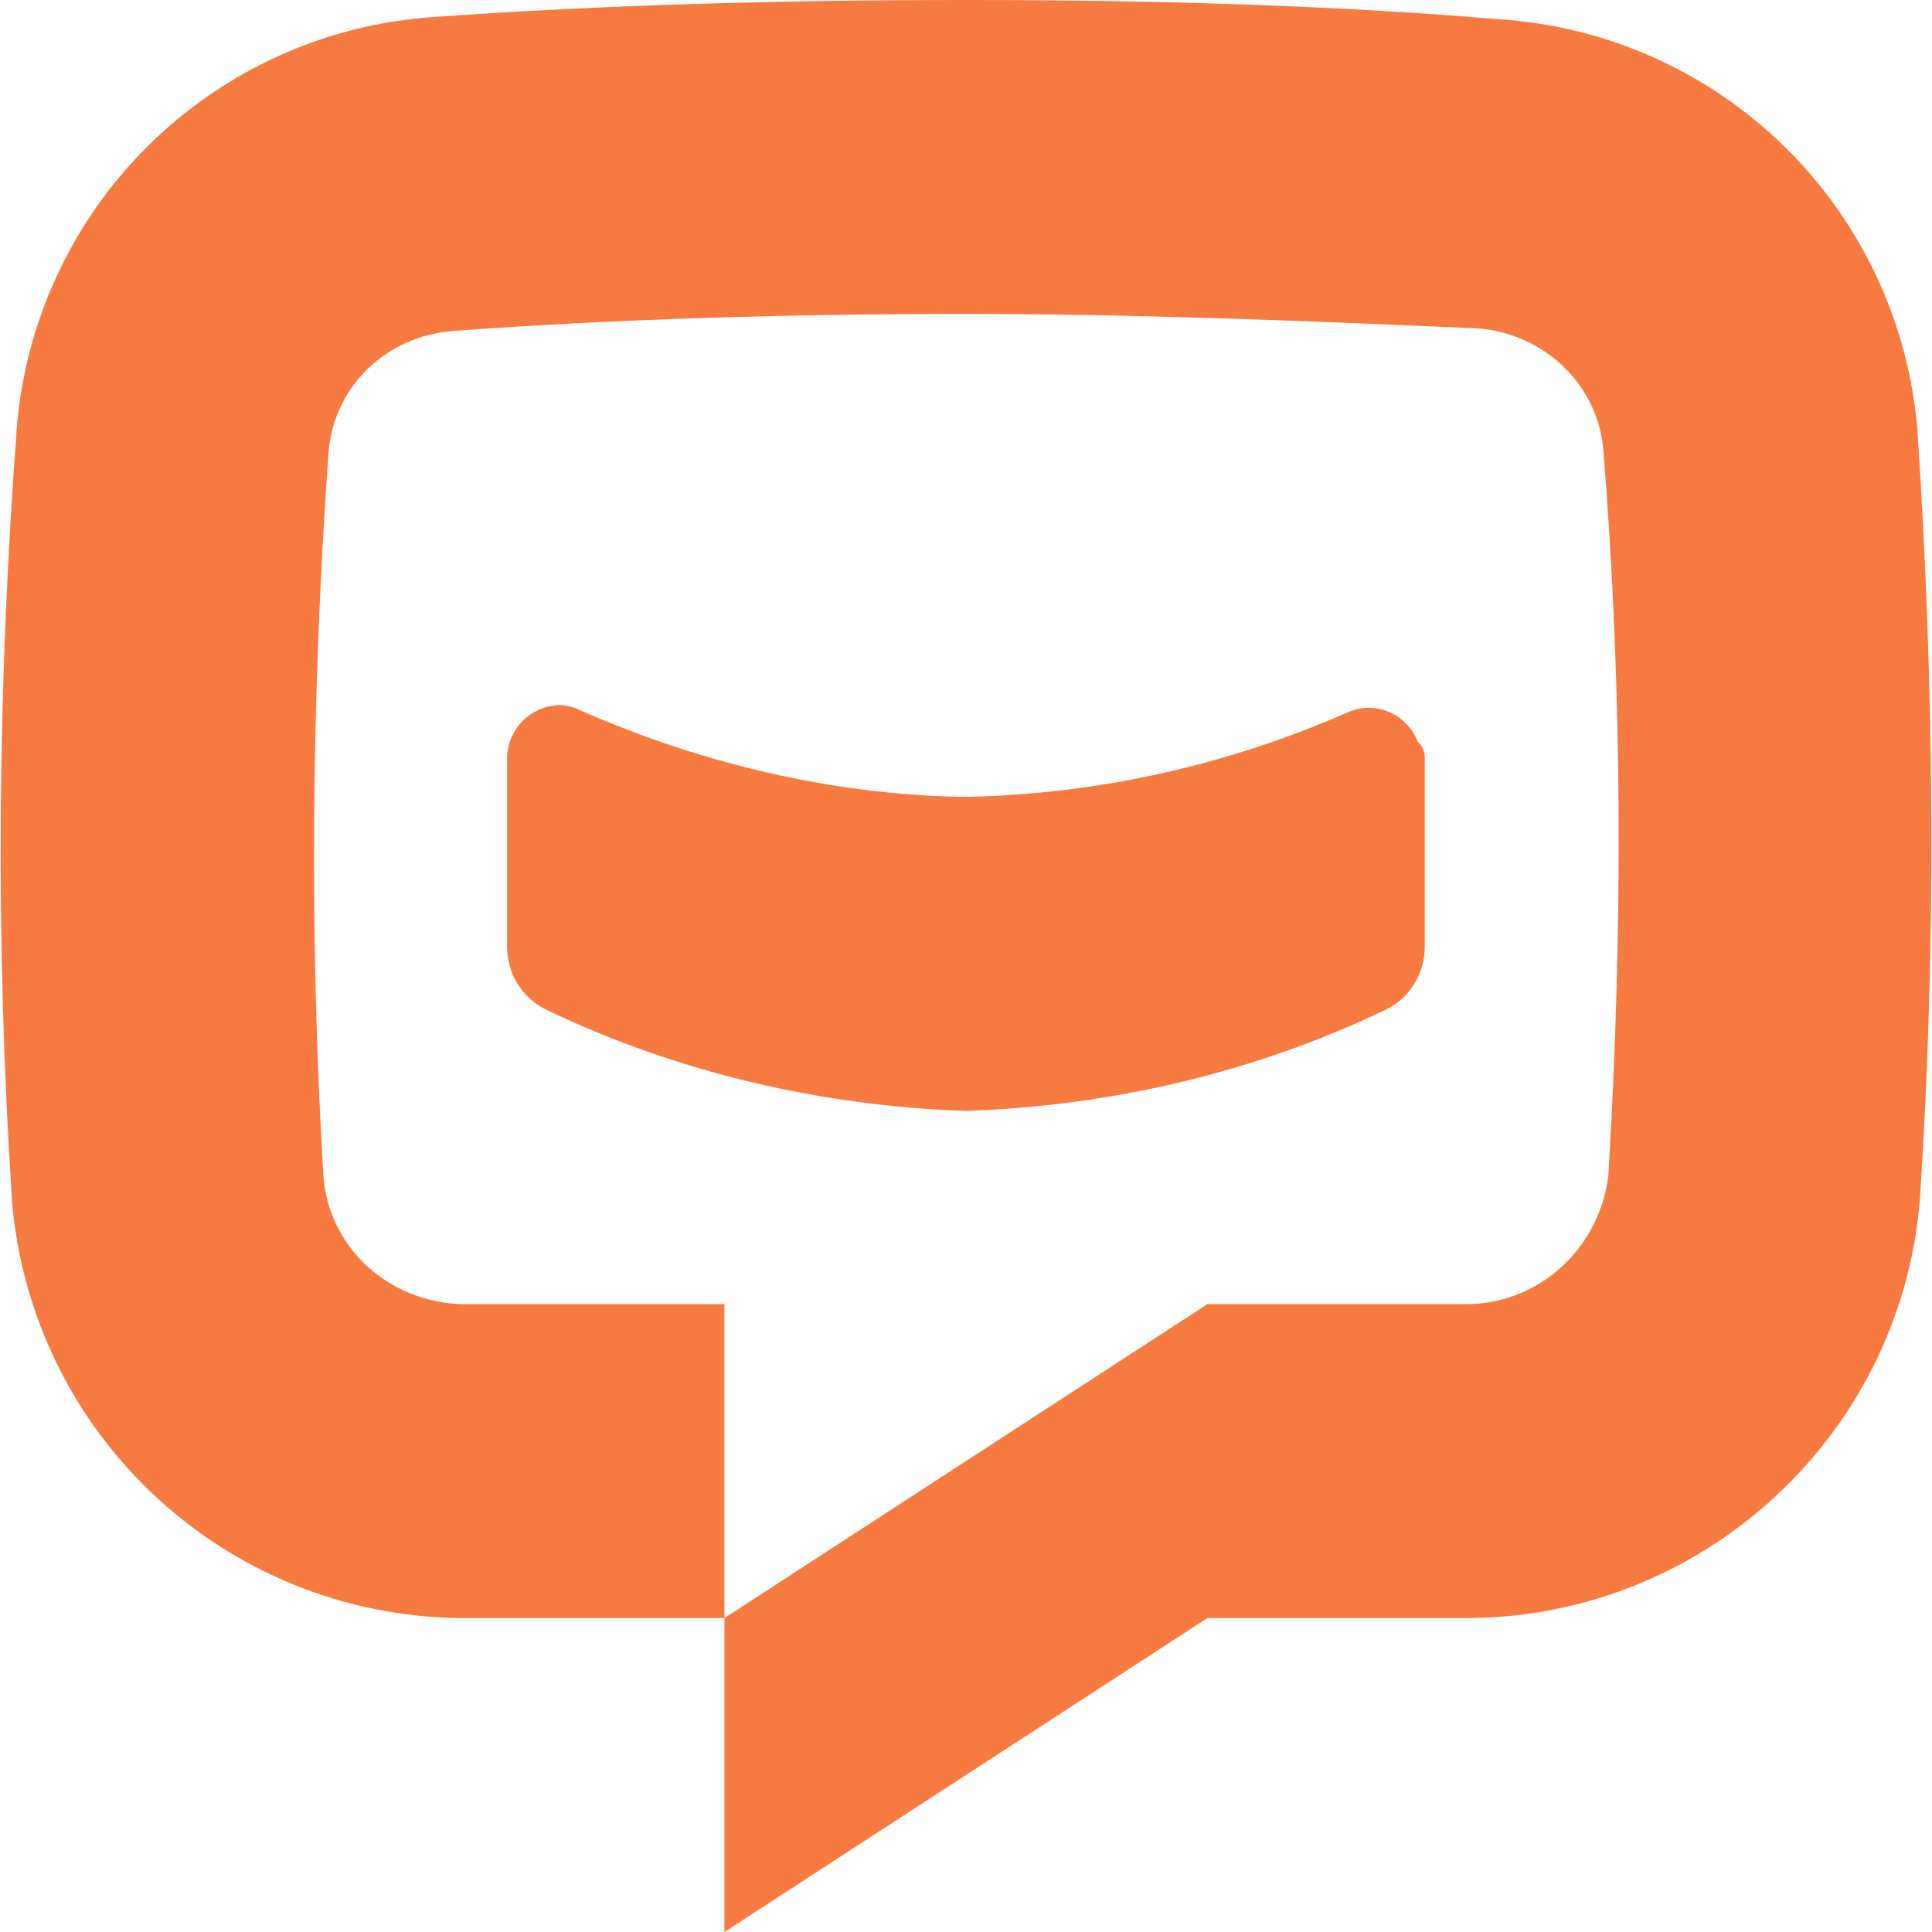 <svg width="30" height="30" viewBox="0 0 30 30" fill="none" xmlns="http://www.w3.org/2000/svg">
<g clip-path="url(#clip0_32_377)">
<path d="M14.999 0C12.186 0 9.374 0.075 6.749 0.263C5.083 0.371 3.511 1.074 2.32 2.244C1.129 3.414 0.399 4.974 0.261 6.638C-0.039 10.65 -0.076 14.625 0.186 18.637C0.33 20.421 1.146 22.083 2.469 23.287C3.791 24.492 5.522 25.148 7.311 25.125H11.249V20.25H7.311C6.149 20.288 5.136 19.462 5.024 18.3C4.799 14.55 4.836 10.8 5.099 7.05C5.174 6 5.999 5.213 7.049 5.138C9.599 4.95 12.299 4.875 14.999 4.875C17.699 4.875 20.399 4.987 22.949 5.1C23.961 5.175 24.824 5.963 24.899 7.013C25.199 10.762 25.199 14.512 24.974 18.262C24.824 19.425 23.849 20.288 22.686 20.25H18.749L11.249 25.125V30L18.749 25.125H22.686C26.399 25.163 29.511 22.312 29.811 18.637C30.074 14.662 30.036 10.65 29.774 6.675C29.636 5.011 28.906 3.452 27.715 2.282C26.524 1.112 24.952 0.408 23.286 0.3C20.624 0.075 17.811 0 14.999 0ZM8.699 10.95C8.249 10.95 7.874 11.325 7.874 11.775V14.7C7.874 15.113 8.099 15.488 8.474 15.675C10.499 16.65 12.749 17.175 14.999 17.25C17.249 17.175 19.499 16.65 21.524 15.675C21.899 15.488 22.124 15.113 22.124 14.7V11.775C22.124 11.662 22.086 11.588 22.011 11.512C21.972 11.41 21.912 11.316 21.835 11.237C21.758 11.158 21.666 11.095 21.564 11.053C21.463 11.011 21.353 10.99 21.243 10.992C21.133 10.993 21.024 11.018 20.924 11.062C19.049 11.887 17.024 12.338 14.961 12.375C12.899 12.338 10.874 11.85 8.999 11.025C8.906 10.978 8.803 10.953 8.699 10.95Z" fill="#F77A40"/>
</g>
<defs>
<clipPath id="clip0_32_377">
<rect width="30" height="30" fill="white"/>
</clipPath>
</defs>
</svg>
